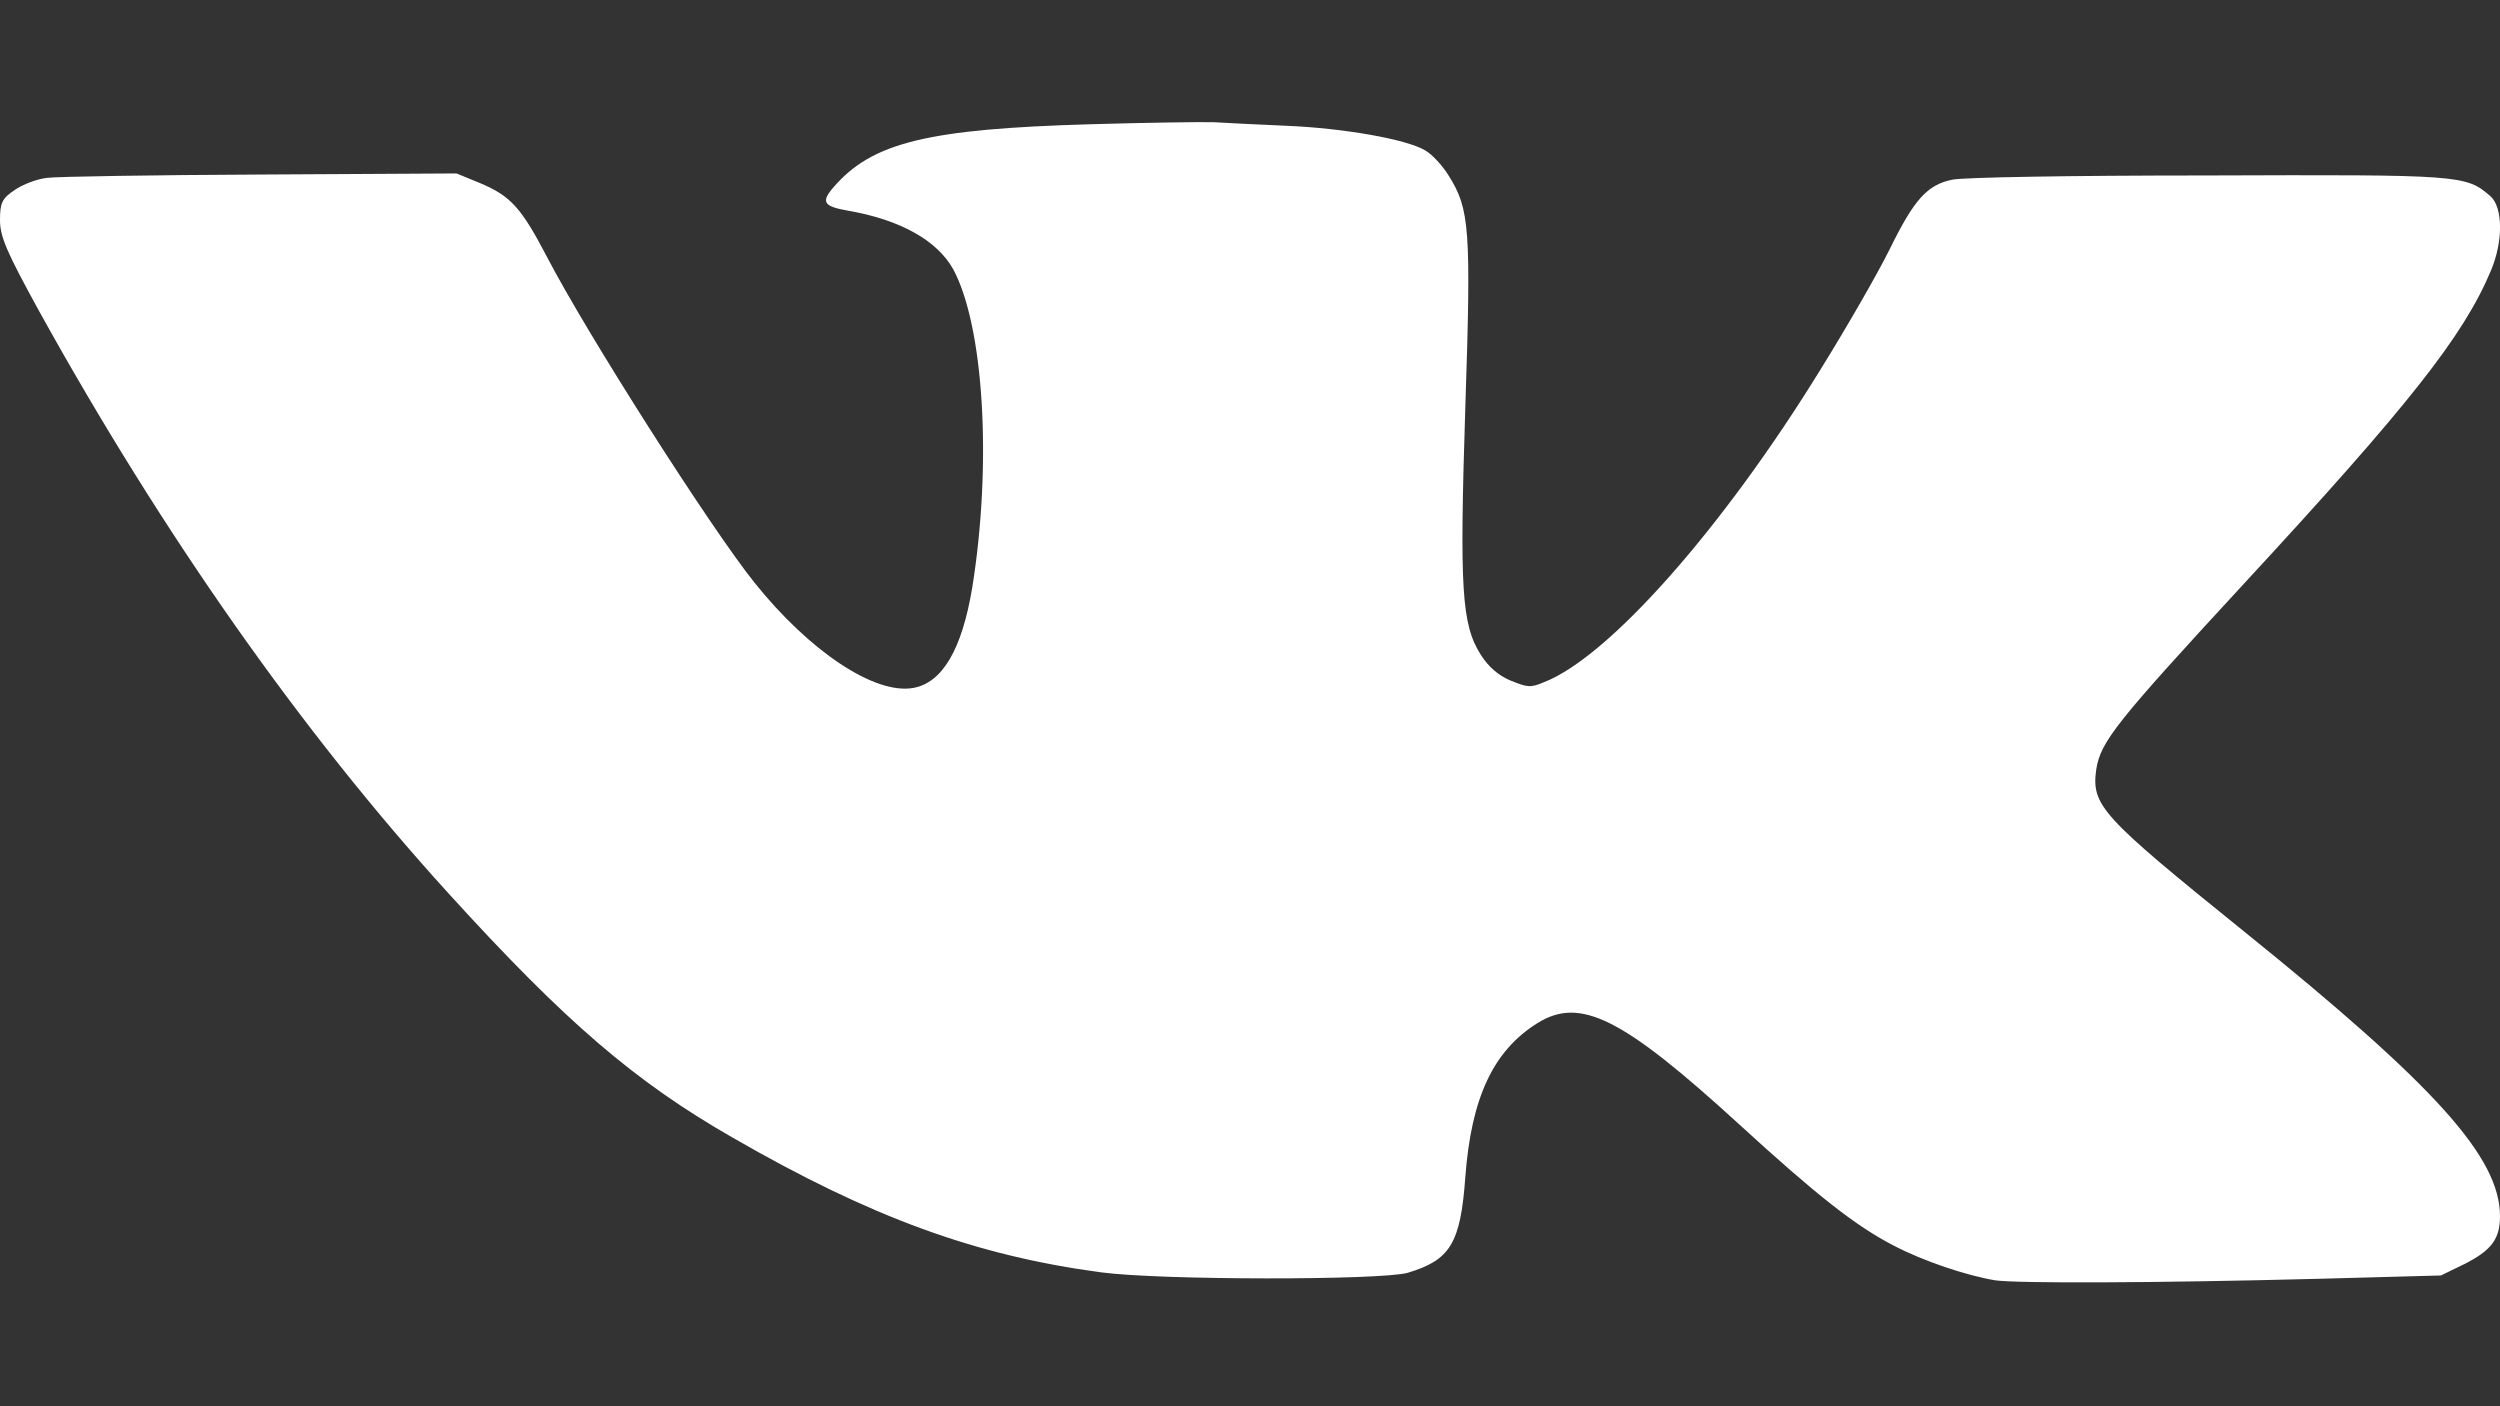 <svg width="16" height="9" viewBox="0 0 16 9" fill="none" xmlns="http://www.w3.org/2000/svg">
<rect x="0" y="0" width="16" height="9" fill="#333333" stroke="none"/>
<path d="M6.984 0.795C5.934 0.825 5.581 0.912 5.334 1.199C5.253 1.293 5.269 1.321 5.431 1.349C5.763 1.407 5.997 1.539 6.1 1.722C6.297 2.087 6.35 2.968 6.222 3.763C6.156 4.157 6.031 4.37 5.844 4.403C5.597 4.446 5.181 4.169 4.828 3.728C4.547 3.377 3.759 2.141 3.5 1.643C3.337 1.331 3.269 1.255 3.075 1.173L2.922 1.11L1.672 1.117C0.984 1.12 0.369 1.13 0.303 1.138C0.237 1.145 0.144 1.181 0.094 1.216C0.013 1.27 0 1.298 0 1.409C0 1.516 0.044 1.615 0.253 1.996C1.044 3.423 1.931 4.685 2.869 5.716C3.616 6.538 4.062 6.922 4.691 7.282C5.578 7.793 6.247 8.036 7.047 8.143C7.428 8.194 8.838 8.194 9.009 8.146C9.281 8.064 9.347 7.96 9.378 7.534C9.416 7.026 9.556 6.726 9.838 6.549C10.113 6.376 10.384 6.513 11.131 7.196C11.625 7.648 11.875 7.846 12.122 7.973C12.312 8.072 12.584 8.163 12.769 8.194C12.912 8.214 13.772 8.212 14.85 8.184L15.622 8.163L15.772 8.09C15.944 8.003 16 7.93 16 7.785C16 7.409 15.594 6.955 14.359 5.959C13.447 5.223 13.384 5.155 13.416 4.924C13.444 4.746 13.544 4.621 14.359 3.738C15.416 2.595 15.766 2.151 15.941 1.734C16.022 1.544 16.019 1.326 15.938 1.255C15.781 1.12 15.759 1.117 14.125 1.123C13.244 1.123 12.562 1.135 12.494 1.15C12.334 1.183 12.25 1.277 12.094 1.595C12.019 1.747 11.819 2.095 11.65 2.367C11.028 3.377 10.3 4.202 9.884 4.365C9.794 4.403 9.778 4.4 9.666 4.355C9.588 4.322 9.525 4.266 9.478 4.192C9.353 3.997 9.341 3.766 9.378 2.608C9.416 1.463 9.406 1.338 9.272 1.125C9.234 1.062 9.166 0.988 9.122 0.963C9.003 0.891 8.597 0.82 8.234 0.805C8.062 0.798 7.853 0.787 7.766 0.782C7.681 0.78 7.328 0.785 6.984 0.795Z" fill="white"/>
</svg>
